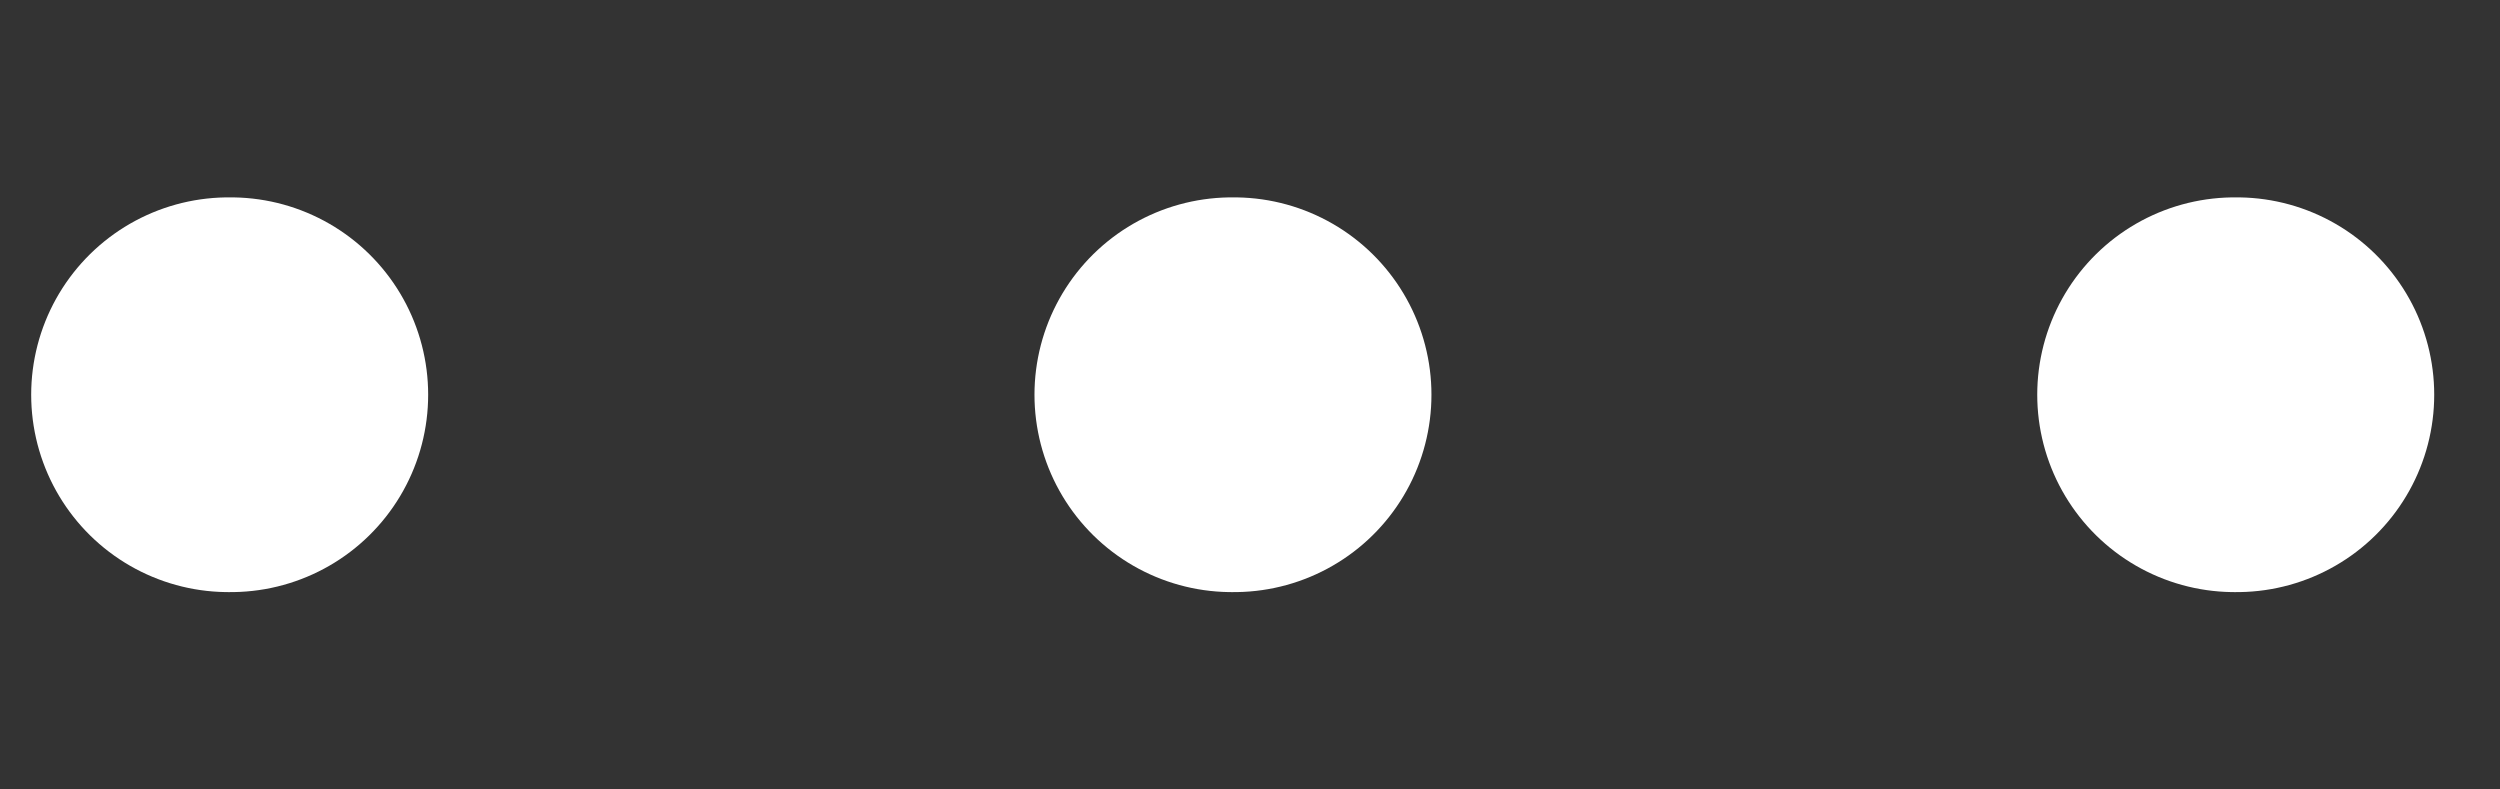 <svg width="19" height="6" viewBox="0 0 19 6" fill="none" xmlns="http://www.w3.org/2000/svg">
<rect x="0" y="0" width="19" height="6" fill="#333333" stroke="none"/>
<path d="M16.983 3H17" stroke="white" stroke-width="3" stroke-linecap="round" stroke-linejoin="round"/>
<path d="M9.362 3H9.379" stroke="white" stroke-width="3" stroke-linecap="round" stroke-linejoin="round"/>
<path d="M1.737 3H1.754" stroke="white" stroke-width="3" stroke-linecap="round" stroke-linejoin="round"/>
</svg>
